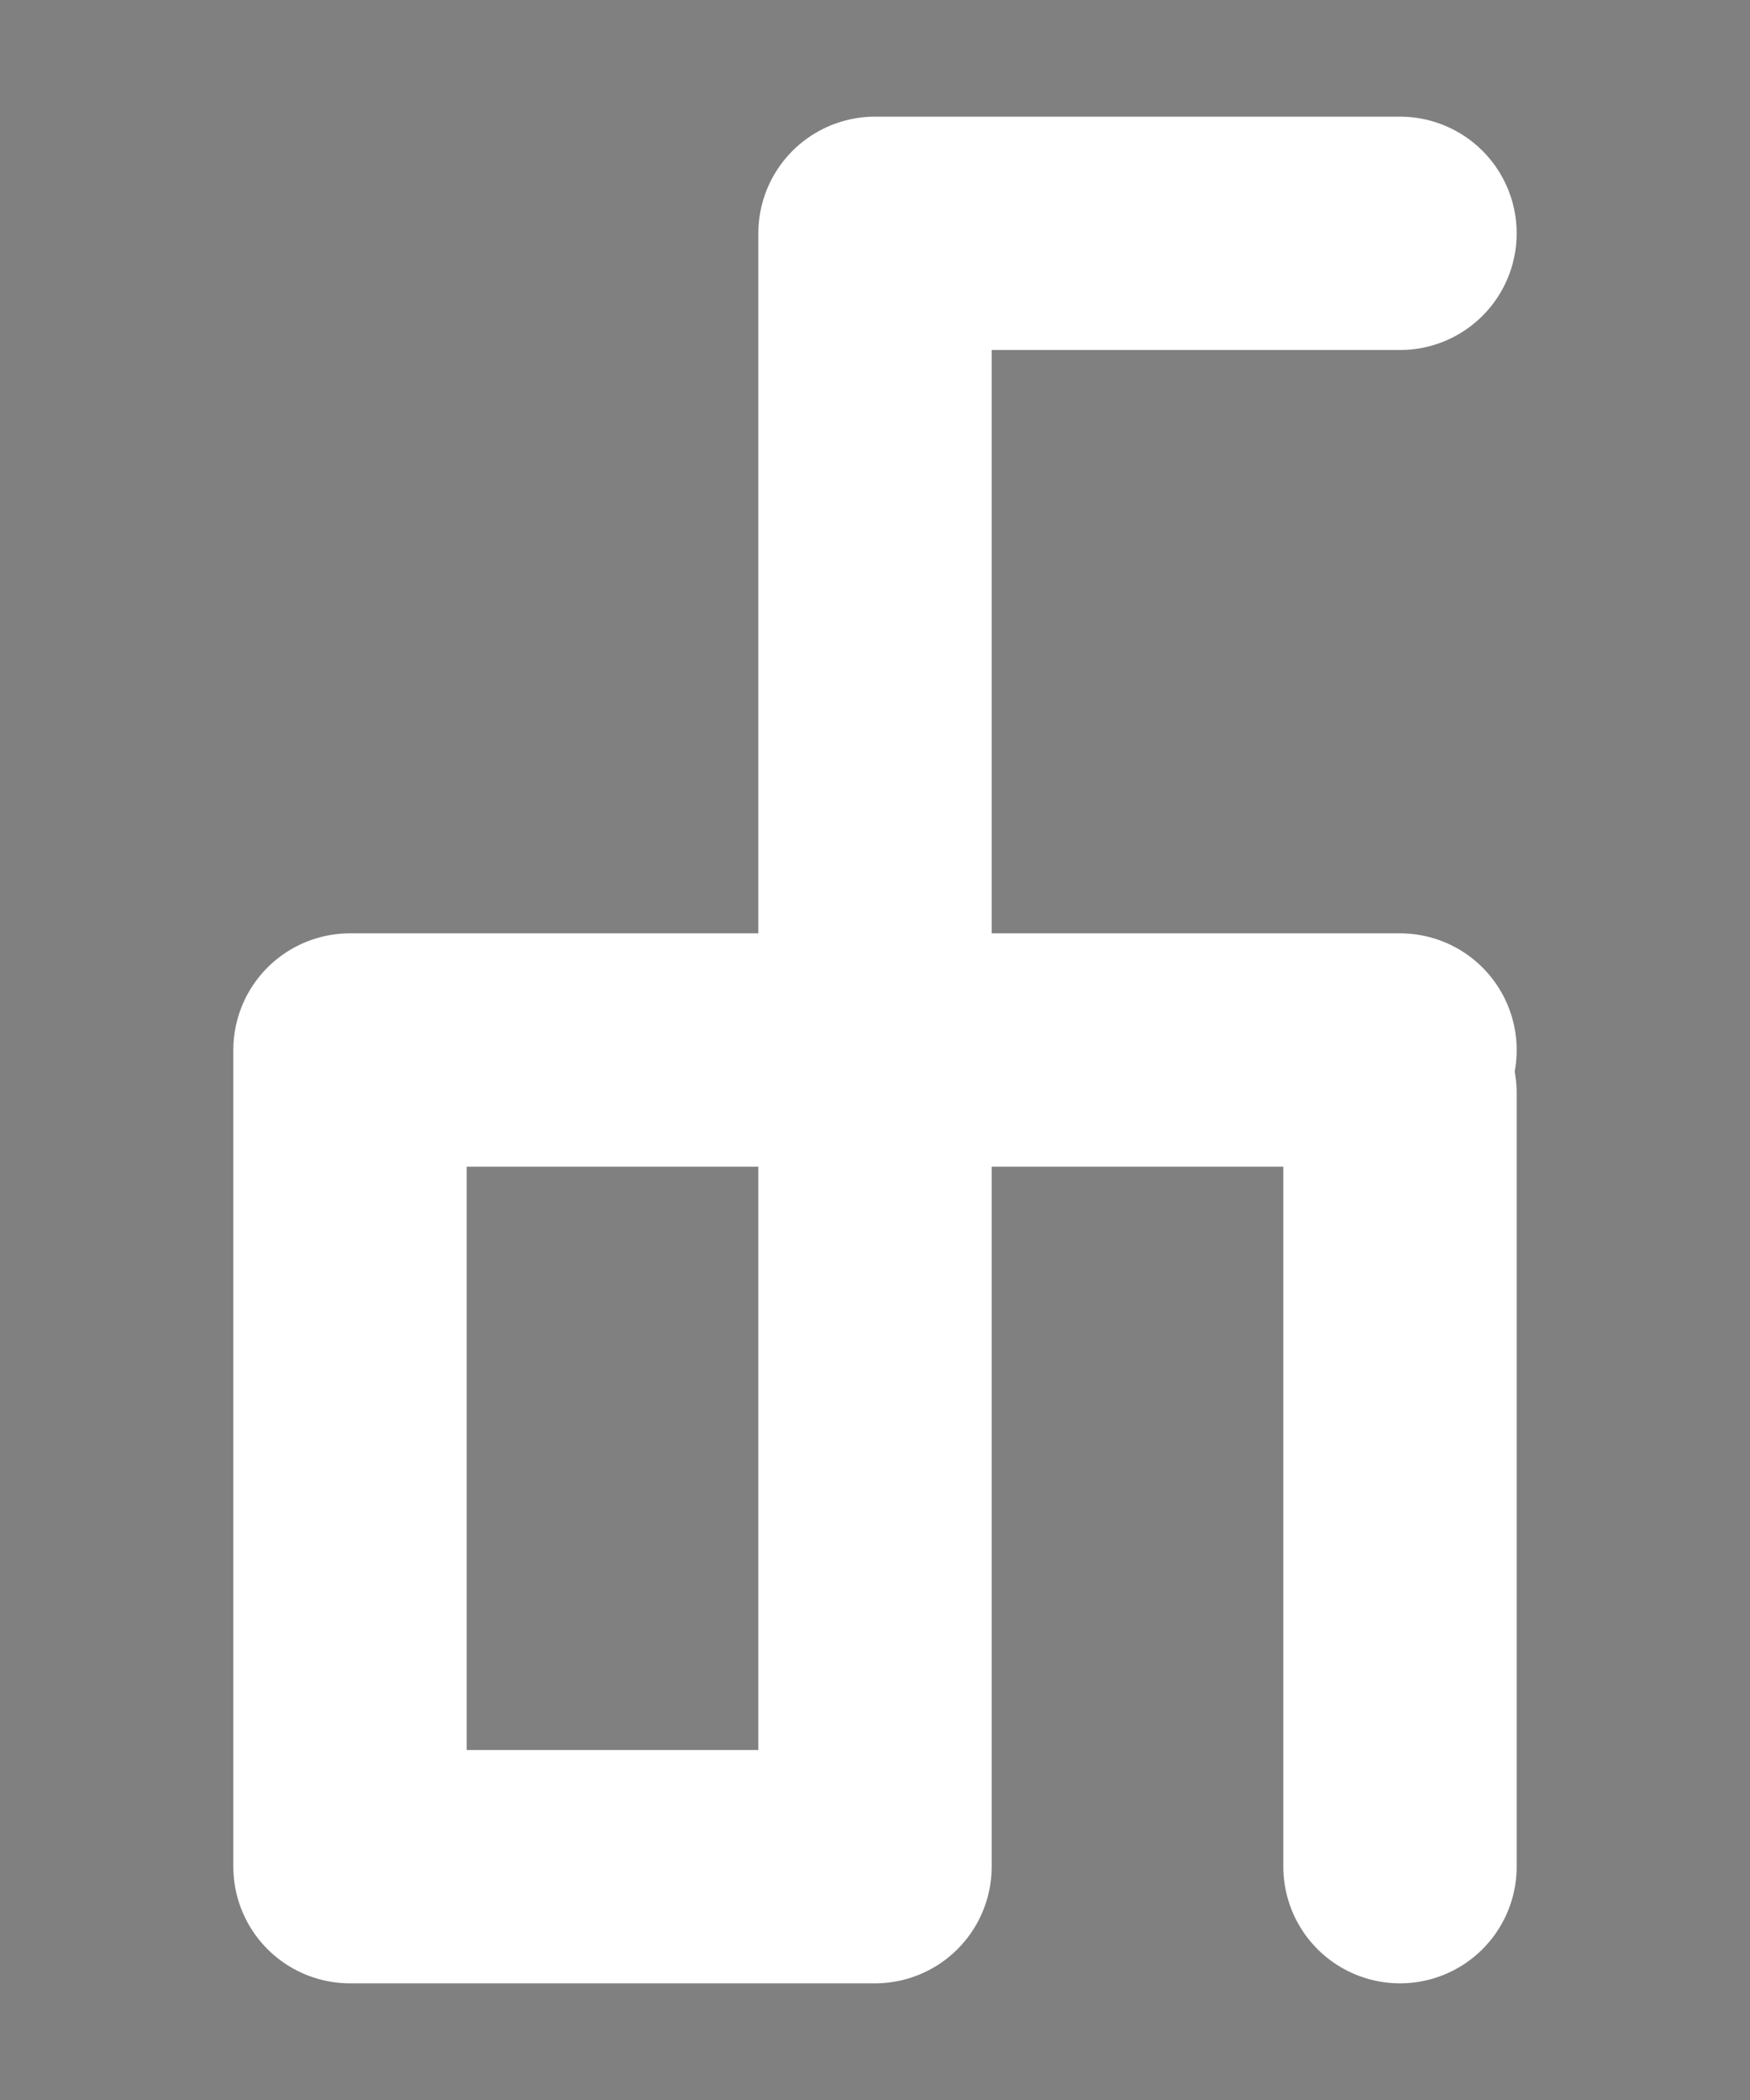 <?xml version="1.0" encoding="UTF-8"?><svg xmlns="http://www.w3.org/2000/svg" viewBox="0 0 15 18"><rect x="0" y="0" width="15" height="18" fill="#808080" stroke="none"/><defs><style>.cls-1{stroke:#000;stroke-miterlimit:10;}.cls-1,.cls-2,.cls-3{fill:none;}.cls-2{stroke-width:0px;}.cls-3{stroke:#fff;stroke-linecap:round;stroke-linejoin:round;stroke-width:2px;}</style></defs><g id="Layer_1"><rect class="cls-1" x="-343.5" y="-409" width="360" height="576" transform="translate(-42.5 -284.5) rotate(-90)"/></g><g id="Layer_3"><rect class="cls-2" x="-55.5" y="-61" width="180" height="120"/></g><g id="Layer_2"><rect class="cls-3" x="3" y="9" width="4.5" height="7"/><line class="cls-3" x1="12" y1="16" x2="12" y2="9.37"/><polyline class="cls-3" points="12 2 7.5 2 7.5 9 12 9"/></g></svg>